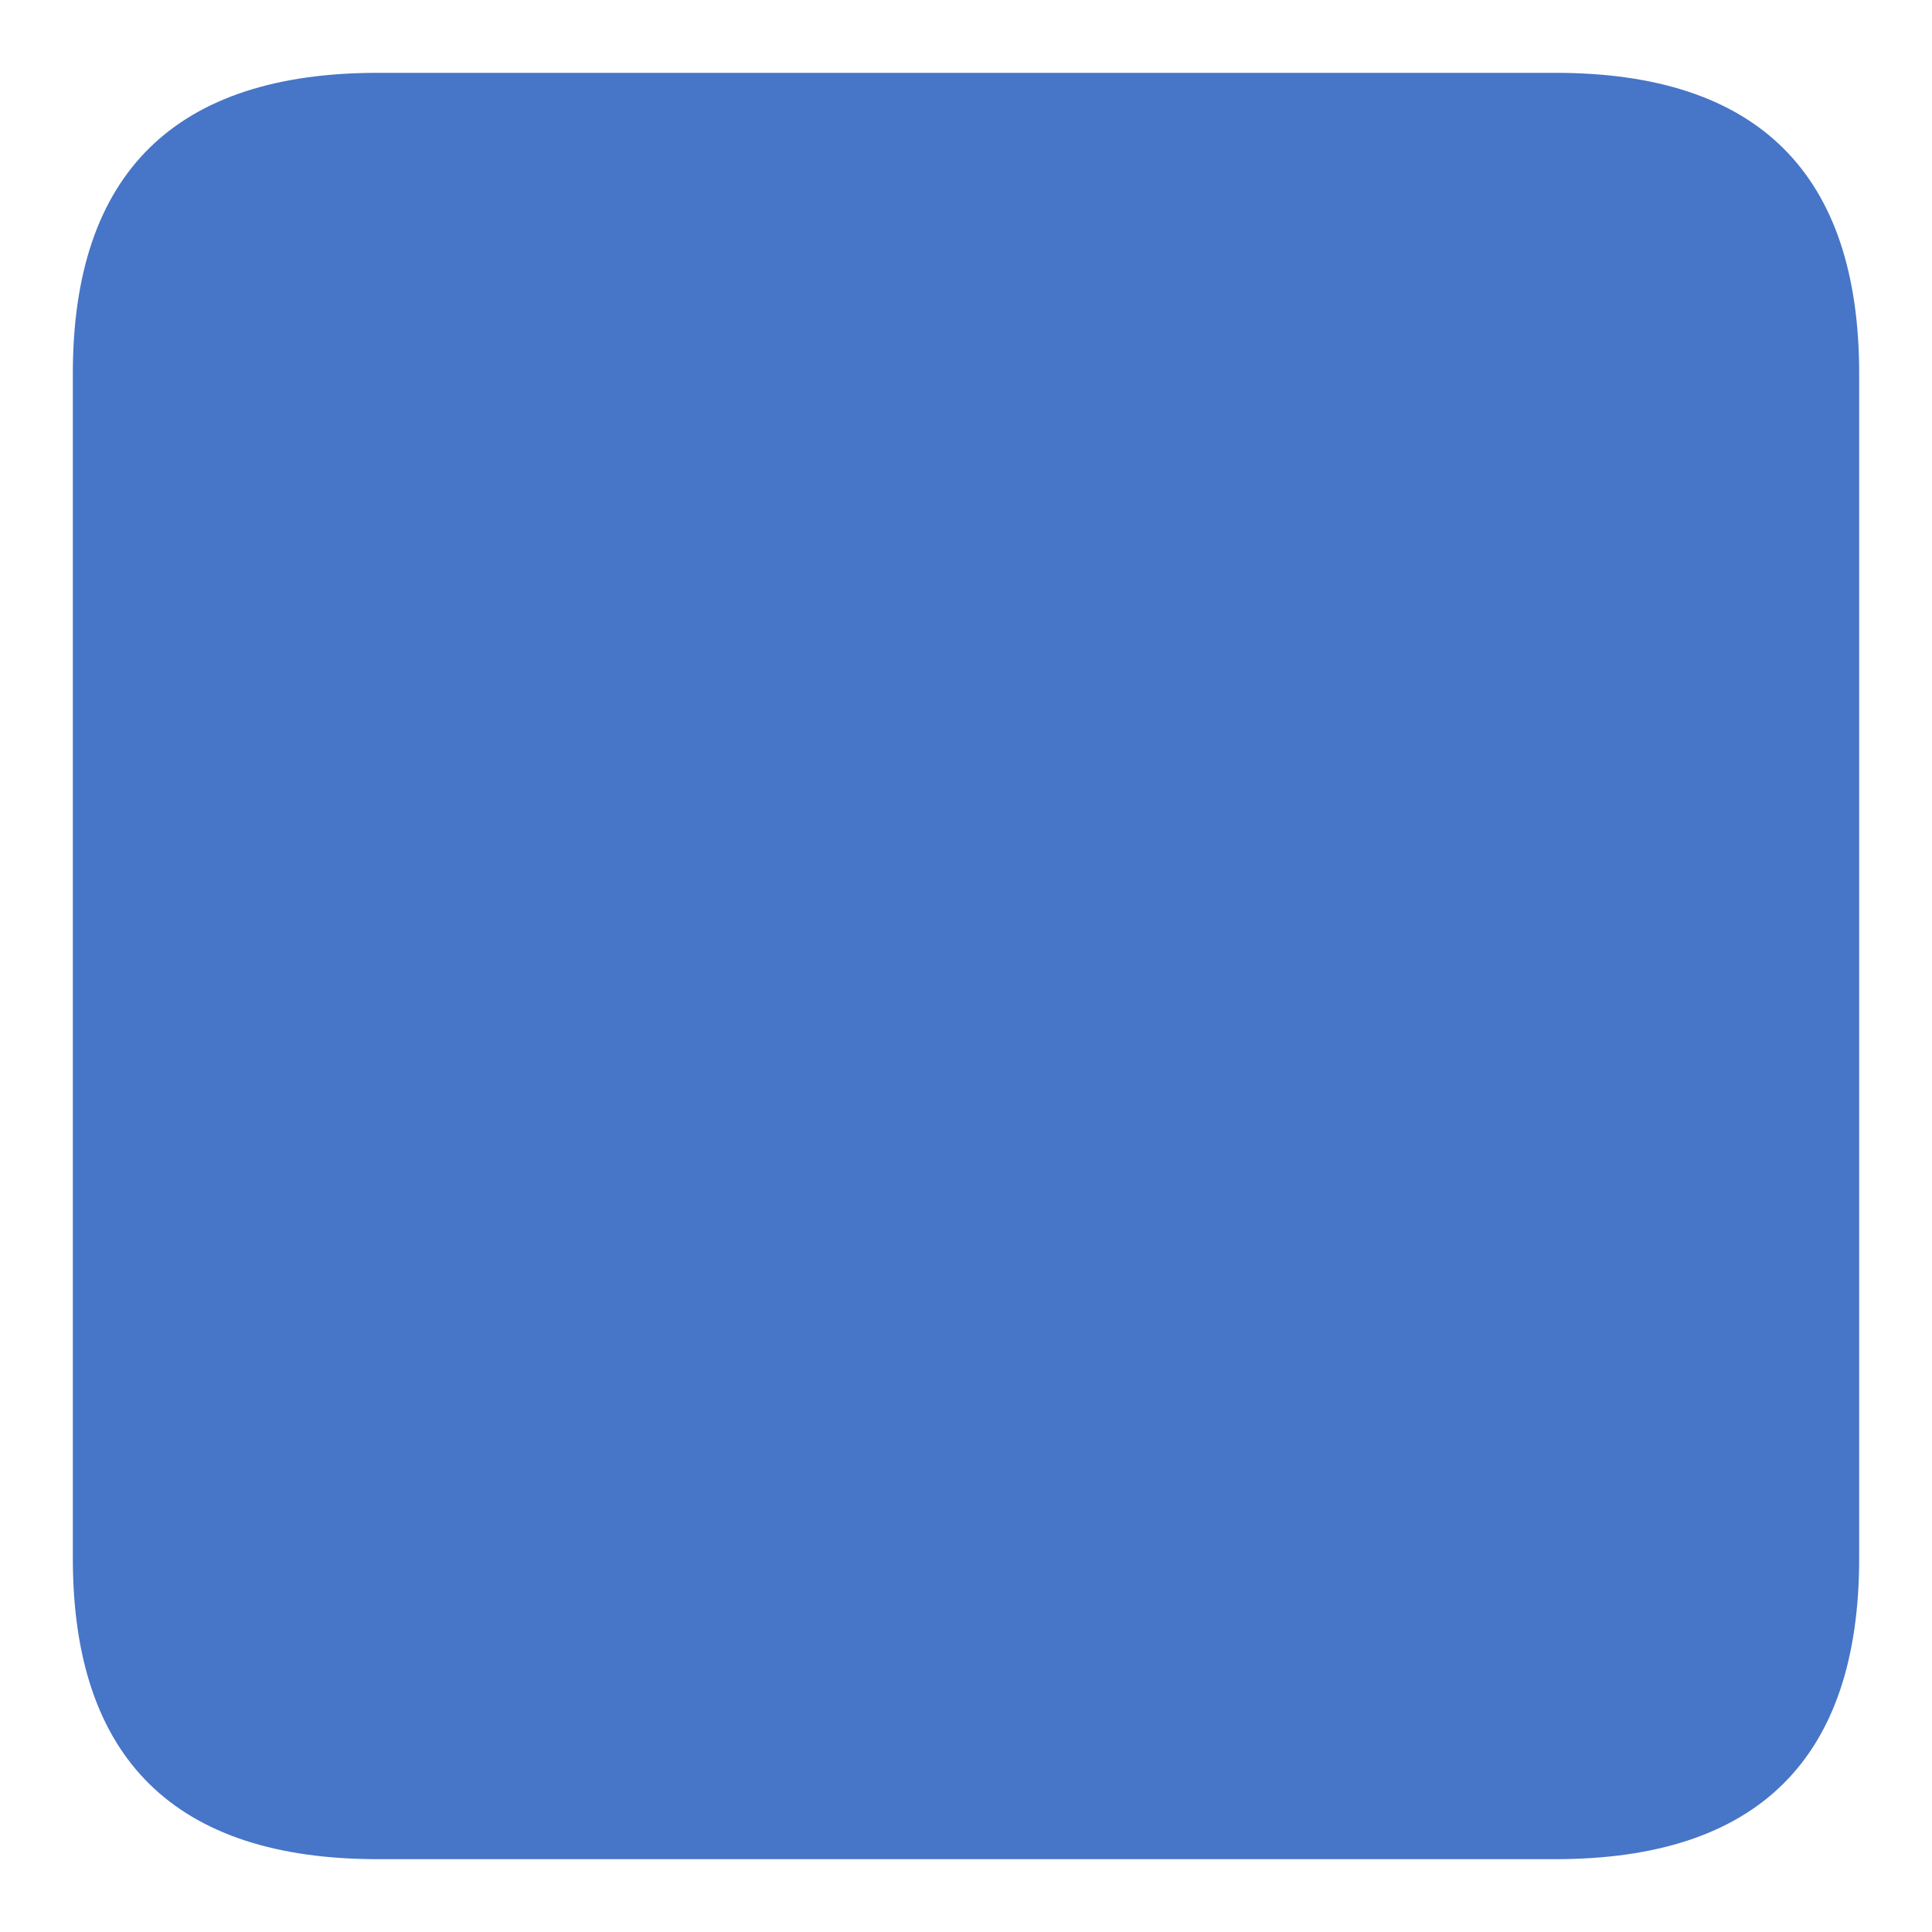 <svg width="20" height="20" viewBox="0 0 20 20" fill="none" xmlns="http://www.w3.org/2000/svg">
<path d="M3.908 19.246H16.102C18.201 19.246 19.246 18.201 19.246 16.132V3.868C19.246 1.799 18.201 0.754 16.102 0.754H3.908C1.819 0.754 0.754 1.788 0.754 3.868V16.132C0.754 18.212 1.819 19.246 3.908 19.246Z" fill="#4775C7"/>
</svg>
